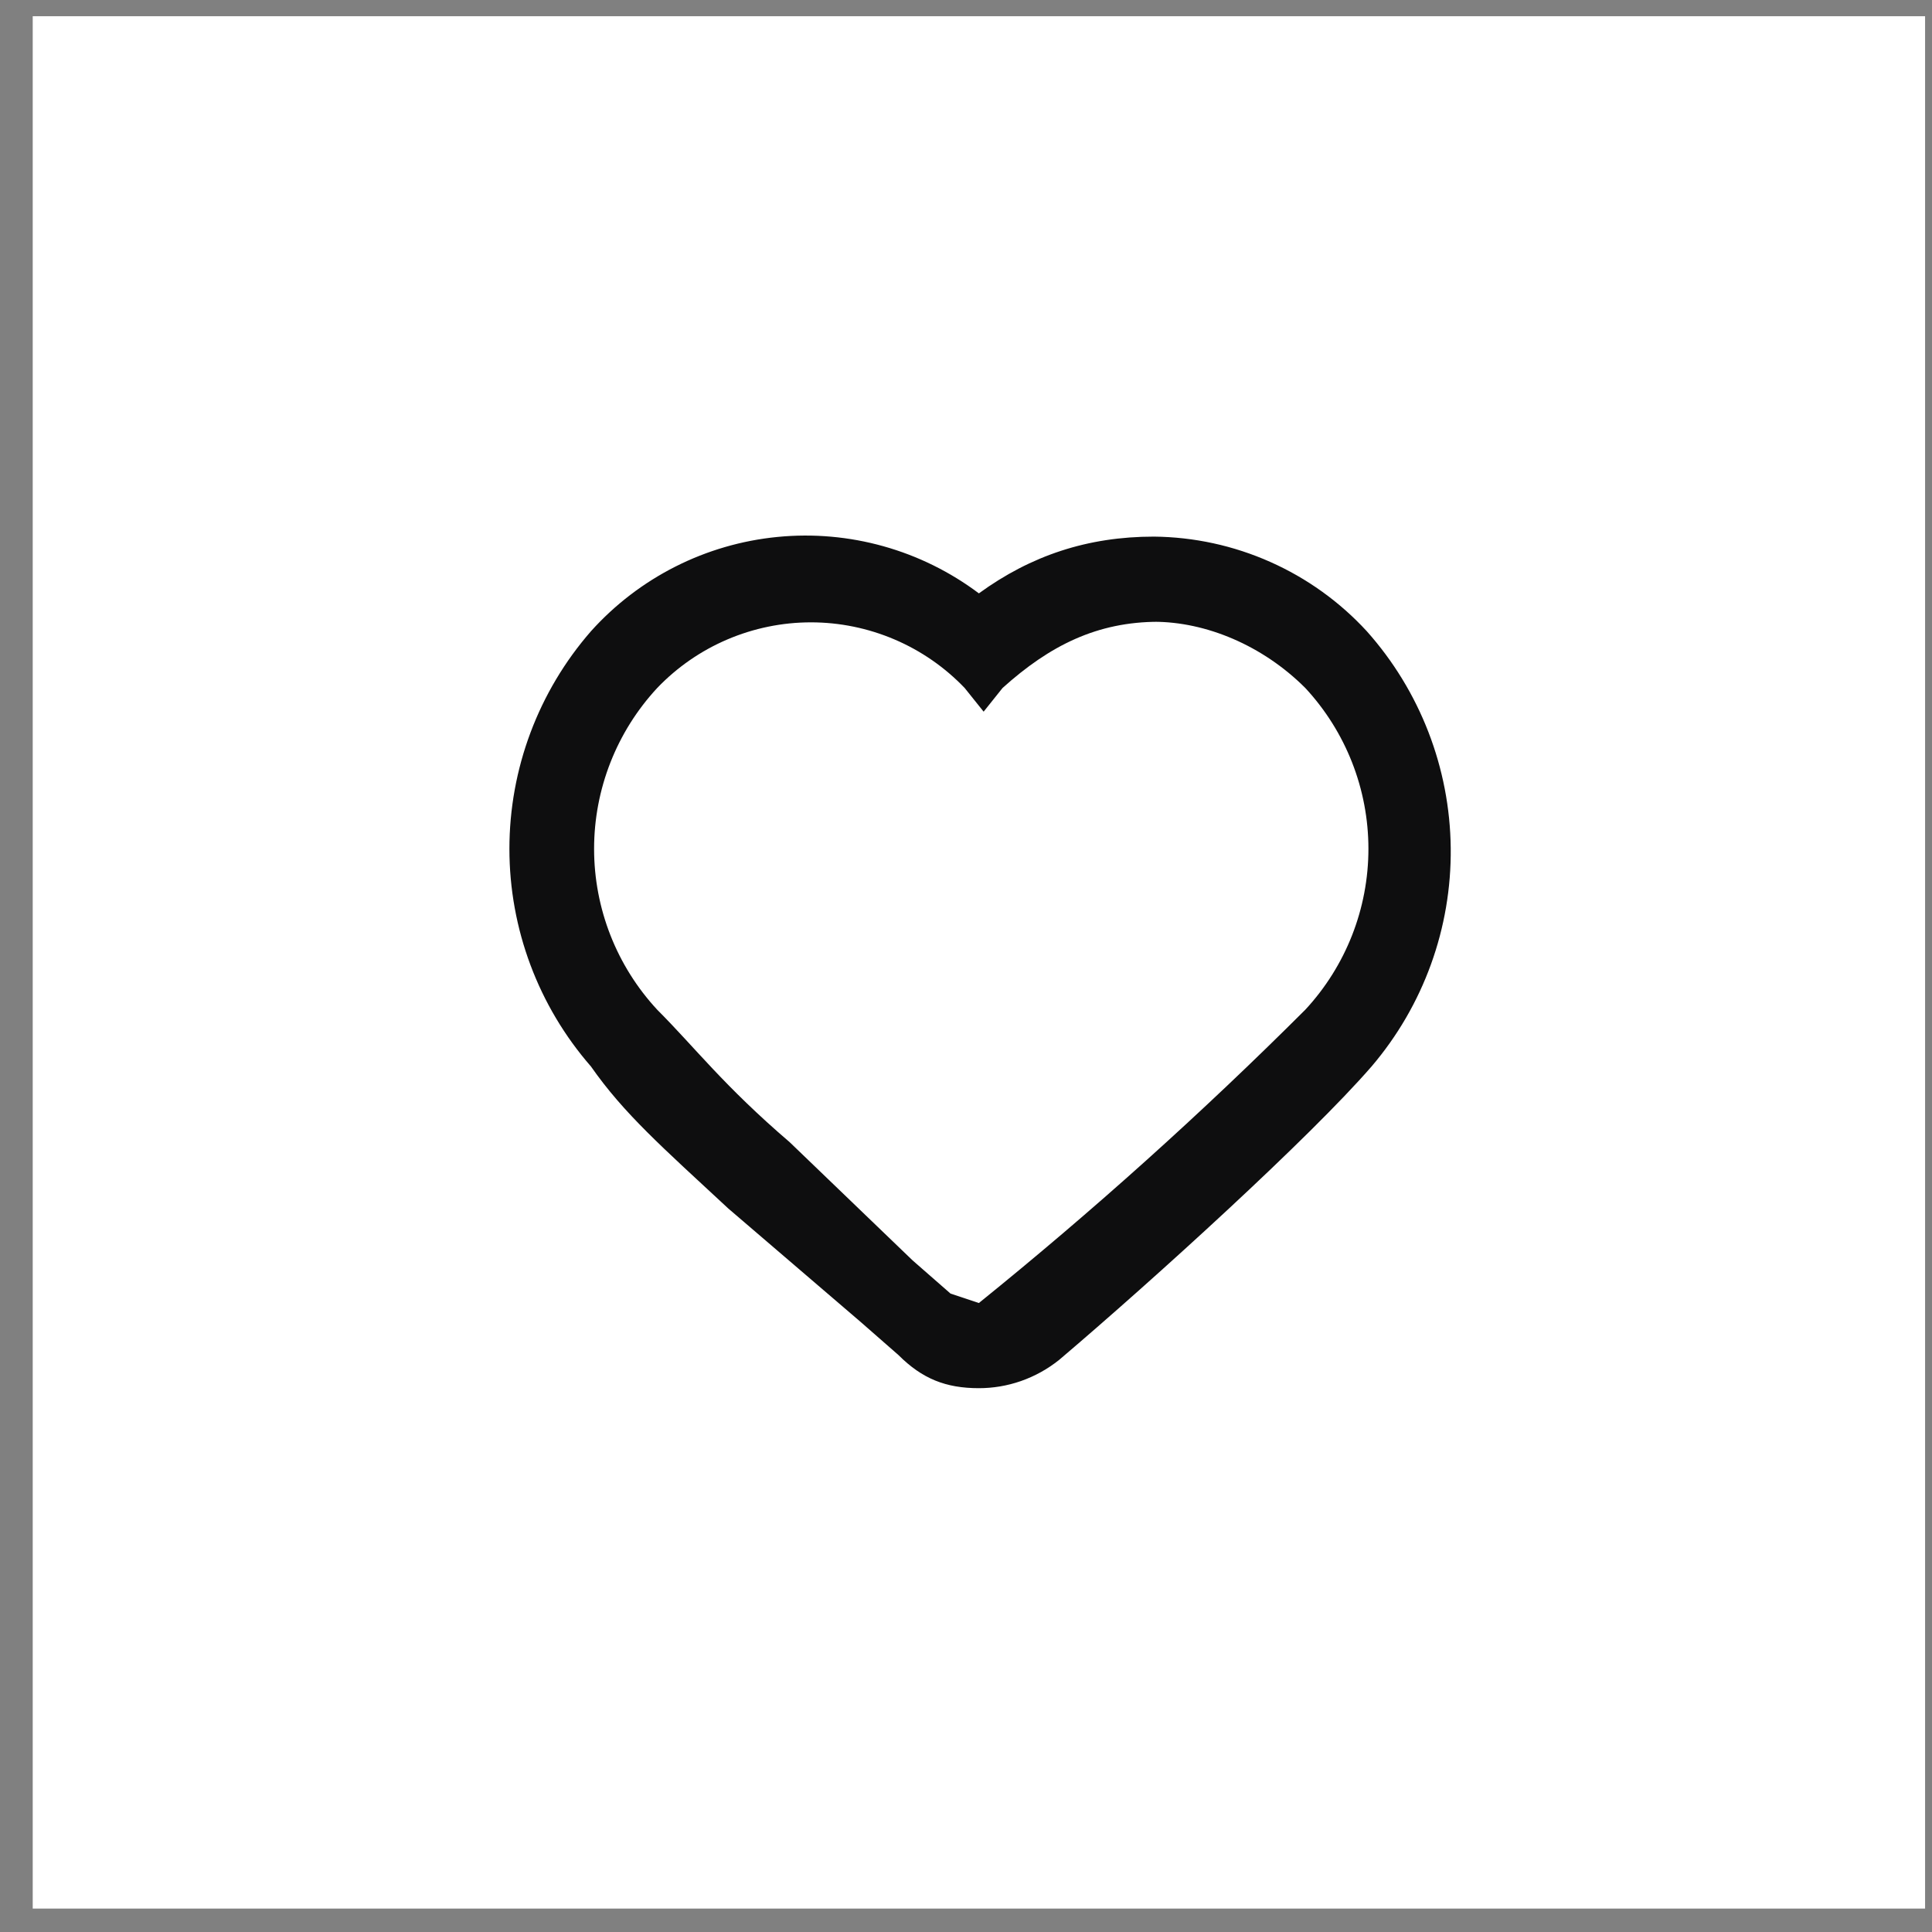 <svg width="48" height="48" viewBox="0 0 48 48" fill="none" xmlns="http://www.w3.org/2000/svg">
<rect x="0" y="0" width="48" height="48" fill="#808080" stroke="none"/>
<rect width="47.015" height="47.015" transform="translate(0.813 0.403)" fill="white"/>
<path d="M28.669 13.332C27.023 13.332 25.613 13.802 24.32 14.742C22.887 13.666 21.102 13.165 19.318 13.34C17.534 13.514 15.88 14.35 14.682 15.683C13.376 17.181 12.656 19.102 12.656 21.089C12.656 23.077 13.376 24.998 14.682 26.496C15.505 27.672 16.445 28.494 18.091 30.022L21.382 32.843L22.322 33.666C22.91 34.254 23.497 34.489 24.32 34.489C25.025 34.489 25.73 34.254 26.318 33.783C28.669 31.785 32.548 28.259 34.076 26.496C35.366 24.984 36.065 23.055 36.043 21.067C36.021 19.08 35.281 17.167 33.958 15.683C33.284 14.95 32.467 14.364 31.557 13.96C30.647 13.555 29.664 13.342 28.669 13.332ZM28.669 15.448C29.962 15.448 31.372 16.035 32.43 17.093C33.438 18.18 33.998 19.607 33.998 21.089C33.998 22.572 33.438 23.999 32.43 25.086C29.857 27.655 27.149 30.088 24.32 32.373L23.615 32.138L22.674 31.315L19.619 28.377C17.973 26.966 17.268 26.026 16.328 25.086C15.32 23.999 14.76 22.572 14.76 21.089C14.76 19.607 15.32 18.18 16.328 17.093C16.821 16.578 17.414 16.167 18.071 15.887C18.727 15.607 19.434 15.462 20.148 15.462C20.861 15.462 21.568 15.607 22.224 15.887C22.881 16.167 23.474 16.578 23.967 17.093L24.438 17.681L24.908 17.093C26.083 16.035 27.259 15.448 28.787 15.448" fill="#0E0E0F"/>
</svg>
